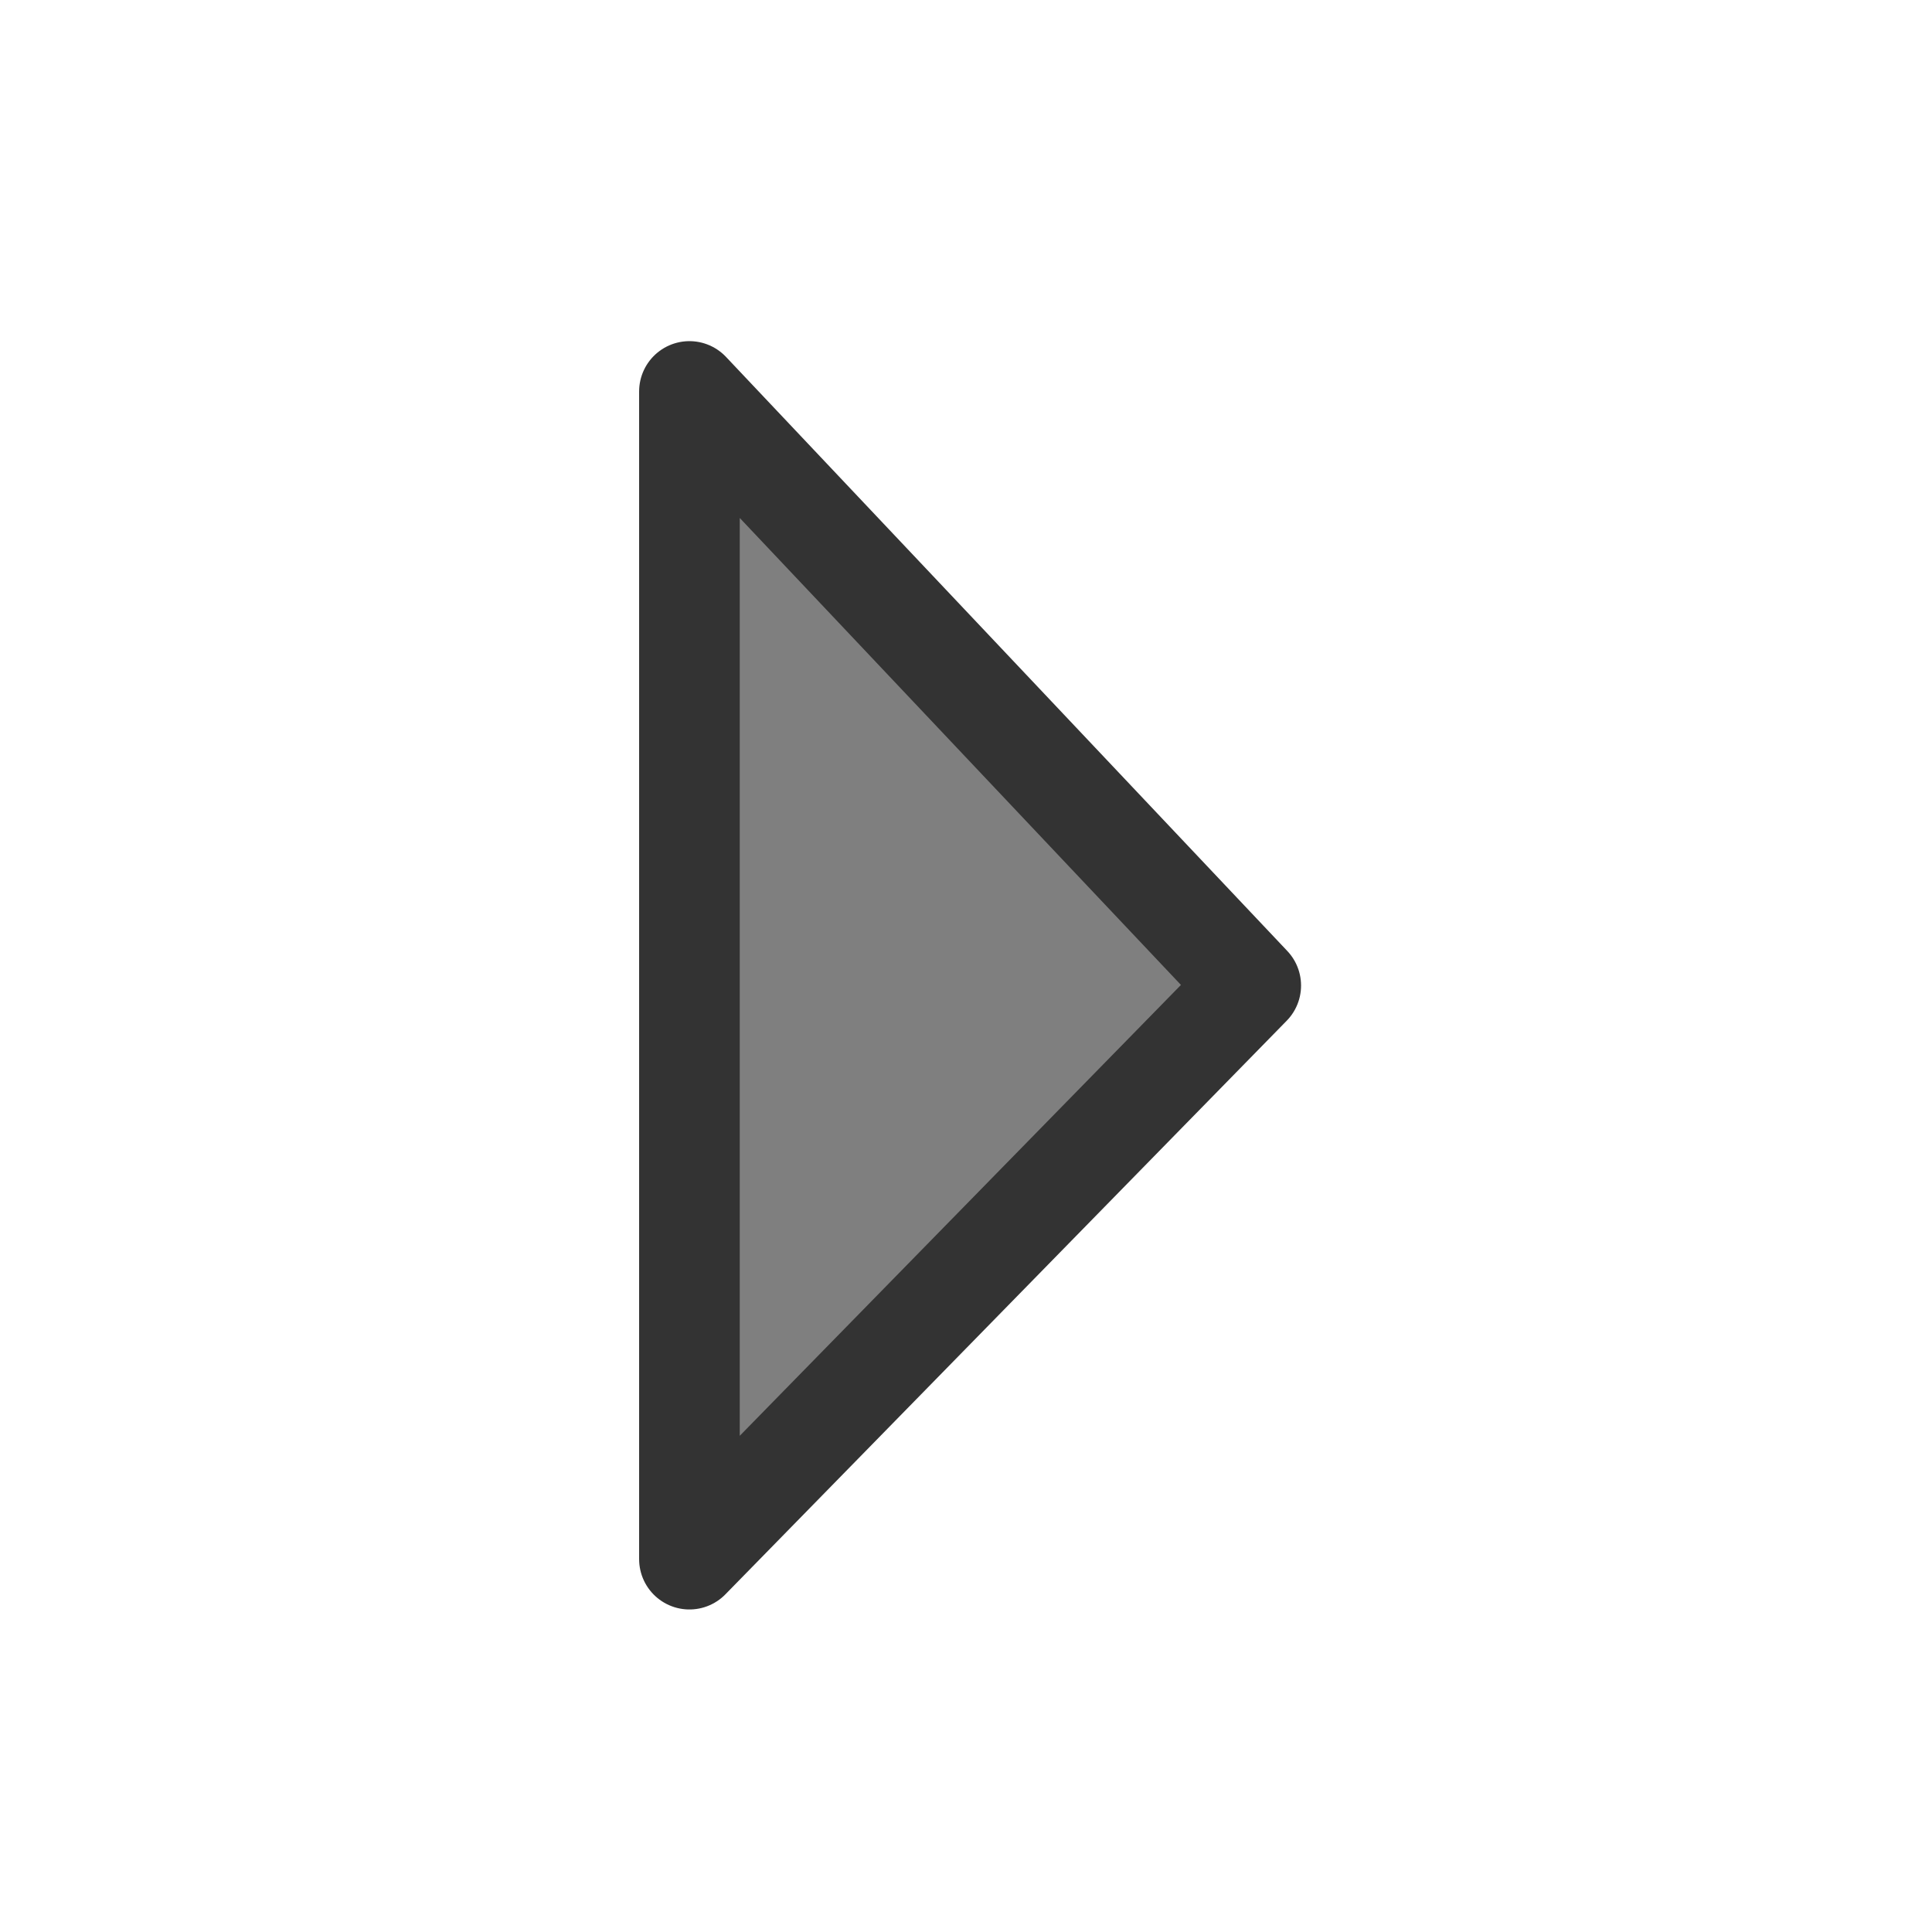 <?xml version="1.0" encoding="UTF-8" standalone="no"?>
<!DOCTYPE svg PUBLIC "-//W3C//DTD SVG 20010904//EN"
"http://www.w3.org/TR/2001/REC-SVG-20010904/DTD/svg10.dtd">
<svg xmlns='http://www.w3.org/2000/svg' xmlns:sodipodi='http://sodipodi.sourceforge.net/DTD/sodipodi-0.dtd' xmlns:xlink='http://www.w3.org/1999/xlink' xmlns:inkscape='http://www.inkscape.org/namespaces/inkscape' sodipodi:docname='tab_right.svg' height='60' sodipodi:version='0.32' width='60' _SVGFile__filename='scalable/actions/tab_right.svg' version='1.0' y='0' x='0' inkscape:version='0.38.1' id='svg1' sodipodi:docbase='/home/danny/flat/scalable/actions'>
  <sodipodi:namedview bordercolor='#666666' inkscape:pageshadow='2' inkscape:window-y='0' pagecolor='#ffffff' inkscape:window-height='693' inkscape:zoom='9.8238822' inkscape:window-x='0' borderopacity='1.0' inkscape:cx='43.583414' inkscape:cy='25.599765' inkscape:window-width='1016' inkscape:pageopacity='0.0' id='base'/>
  <defs id='defs3'/>
  <path sodipodi:nodetypes='cccc' style='fill:#7f7f7f;fill-rule:evenodd;stroke:#333333;stroke-opacity:1;stroke-width:3.125;stroke-linejoin:round;stroke-linecap:round;fill-opacity:1;stroke-dasharray:none;' d='M 21.411,48.421 L 38.843,30.607 L 21.411,12.157 L 21.411,48.421 z ' sodipodi:stroke-cmyk='(0.0000000 0.0000000 0.0000000 0.80000001)' id='path826'/>

</svg>